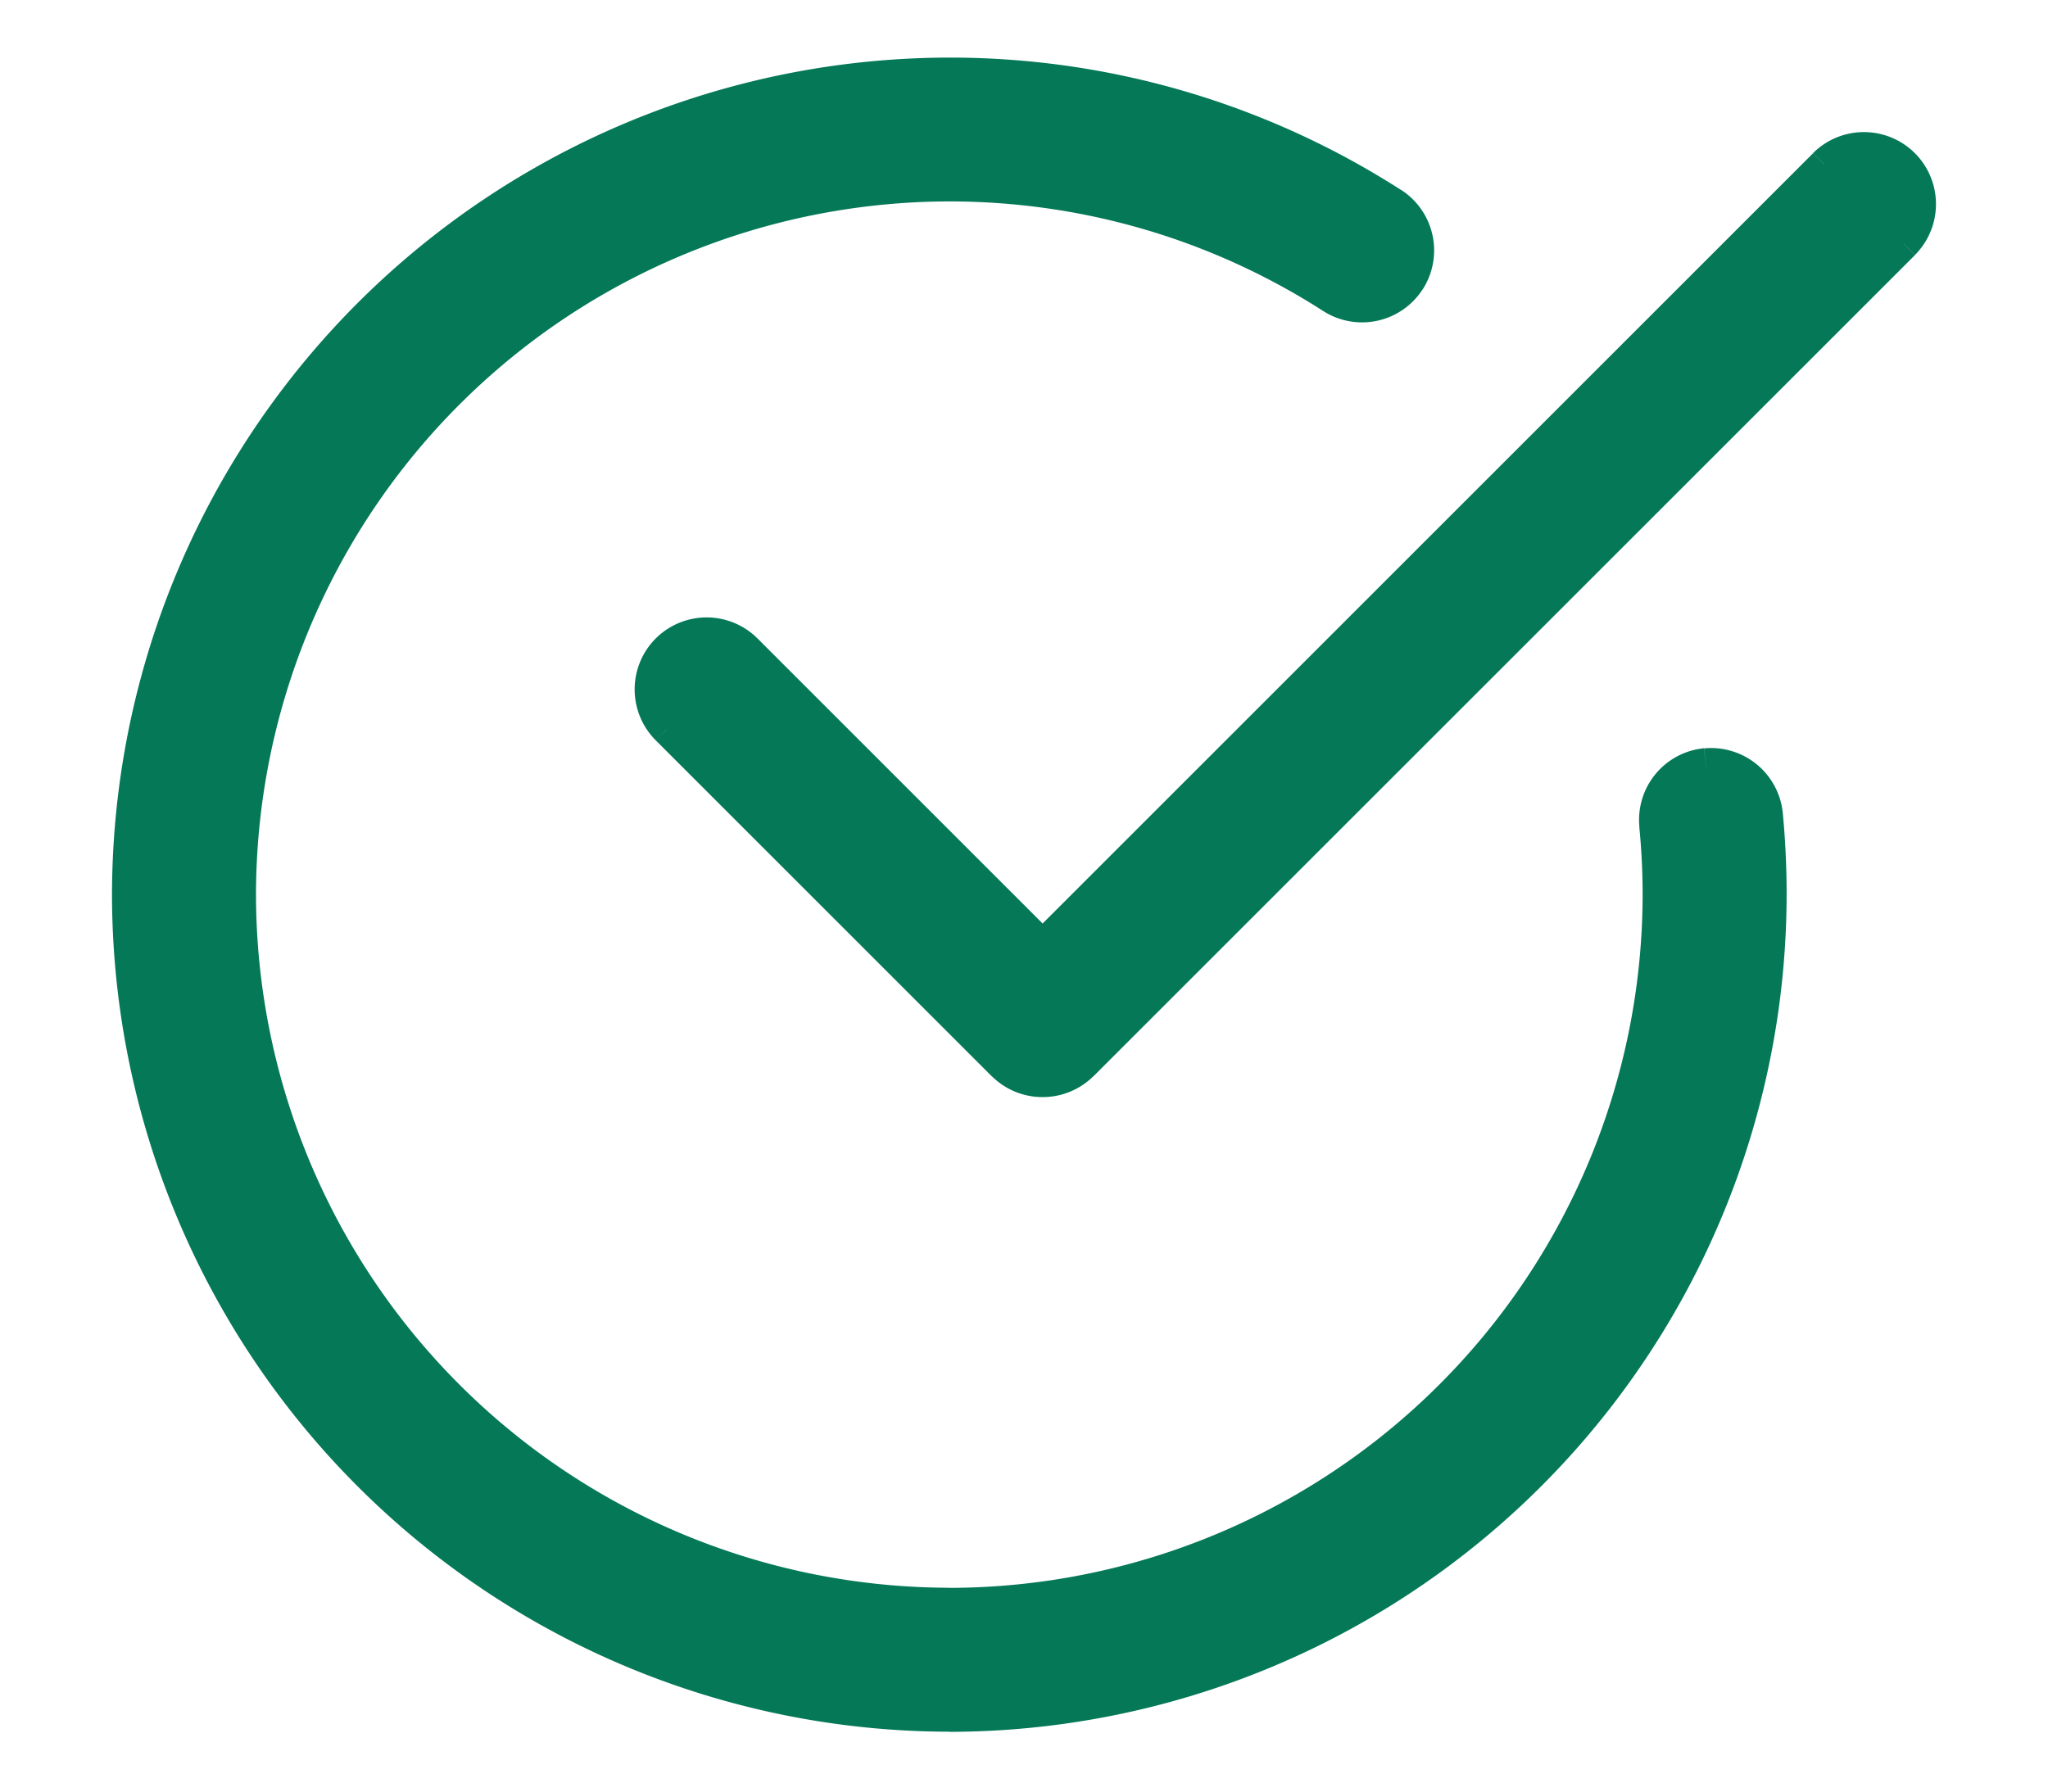 <svg xmlns="http://www.w3.org/2000/svg" width="16" height="14" fill="none"><path fill="#047857" fill-rule="evenodd" d="M1 6.991a6.424 6.424 0 0 0 6.417 6.417 6.424 6.424 0 0 0 6.386-7.043.438.438 0 0 0-.87.085 5.548 5.548 0 0 1-5.516 6.083A5.548 5.548 0 0 1 1.875 6.99 5.548 5.548 0 0 1 7.417 1.45c1.062 0 2.095.302 2.988.876a.438.438 0 1 0 .473-.737A6.395 6.395 0 0 0 7.416.575 6.424 6.424 0 0 0 1 6.99Zm6.836 1.33a.438.438 0 0 0 .619 0l6.416-6.416a.438.438 0 1 0-.619-.619L8.146 7.393 5.83 5.077a.438.438 0 1 0-.619.62L7.836 8.32Z" clip-rule="evenodd"/><path fill="#047857" d="m13.803 6.365.125-.012-.125.012Zm-.478-.393-.011-.124.011.124Zm-.393.478.125-.012-.125.012Zm-2.527-4.124-.068.105.068-.105Zm.605-.132.105.068-.105-.068Zm-.132-.605.067-.105-.067.105ZM7.836 8.321l.089-.088-.089.088Zm.619 0 .088.09-.088-.09Zm6.416-6.416-.088-.088.088.088Zm0-.619-.088.089.088-.089Zm-.619 0-.088-.088.088.088ZM8.146 7.393l-.089.089.089.088.088-.088-.088-.089ZM5.83 5.077l.088-.088-.088.088Zm-.619 0 .089.089-.089-.089Zm0 .62-.088.088.088-.089Zm2.205 7.586A6.299 6.299 0 0 1 1.125 6.99h-.25a6.549 6.549 0 0 0 6.542 6.542v-.25Zm6.292-6.292a6.299 6.299 0 0 1-6.292 6.292v.25a6.549 6.549 0 0 0 6.542-6.542h-.25Zm-.03-.614c.02.202.03.407.03.614h.25c0-.215-.01-.428-.03-.638l-.25.024Zm-.341-.28a.313.313 0 0 1 .342.28l.249-.024a.563.563 0 0 0-.614-.505l.023.249Zm-.28.34a.312.312 0 0 1 .28-.34l-.024-.25a.562.562 0 0 0-.505.615l.249-.024Zm.026.554c0-.186-.009-.371-.026-.553l-.25.024c.017.174.026.35.026.53h.25Zm-5.667 5.667a5.673 5.673 0 0 0 5.667-5.667h-.25a5.423 5.423 0 0 1-5.417 5.417v.25ZM1.75 6.99a5.673 5.673 0 0 0 5.667 5.667v-.25A5.423 5.423 0 0 1 2 6.99h-.25Zm5.667-5.666A5.673 5.673 0 0 0 1.75 6.99H2a5.423 5.423 0 0 1 5.417-5.416v-.25Zm3.055.896a5.643 5.643 0 0 0-3.055-.896v.25c1.038 0 2.048.296 2.92.856l.135-.21Zm.433-.095a.313.313 0 0 1-.433.095l-.135.21a.563.563 0 0 0 .778-.17l-.21-.135Zm-.095-.432a.313.313 0 0 1 .095.432l.21.136a.563.563 0 0 0-.17-.778l-.135.21ZM7.416.7a6.27 6.27 0 0 1 3.394.994l.135-.21A6.52 6.52 0 0 0 7.416.45V.7ZM1.125 6.99A6.3 6.3 0 0 1 7.417.7V.45A6.55 6.55 0 0 0 .875 6.99h.25Zm7.02 1.333a.31.31 0 0 1-.22-.09l-.178.175a.56.56 0 0 0 .398.165v-.25Zm.222-.091a.313.313 0 0 1-.222.091v.25a.563.563 0 0 0 .398-.164l-.176-.177Zm6.416-6.416L8.367 8.233l.176.177 6.417-6.416-.177-.177Zm0-.442a.313.313 0 0 1 0 .442l.177.177a.563.563 0 0 0 0-.796l-.177.177Zm-.442 0a.313.313 0 0 1 .442 0l.177-.177a.563.563 0 0 0-.796 0l.177.177ZM8.234 7.482l6.107-6.107-.177-.177-6.107 6.107.177.177ZM5.742 5.166l2.315 2.316.177-.177-2.316-2.316-.176.177Zm-.442 0a.313.313 0 0 1 .442 0l.176-.177a.563.563 0 0 0-.795 0l.177.177Zm0 .442a.313.313 0 0 1 0-.442l-.177-.177a.563.563 0 0 0 0 .796l.177-.177Zm2.624 2.625L5.3 5.608l-.177.177L7.748 8.41l.176-.177Z"/></svg>